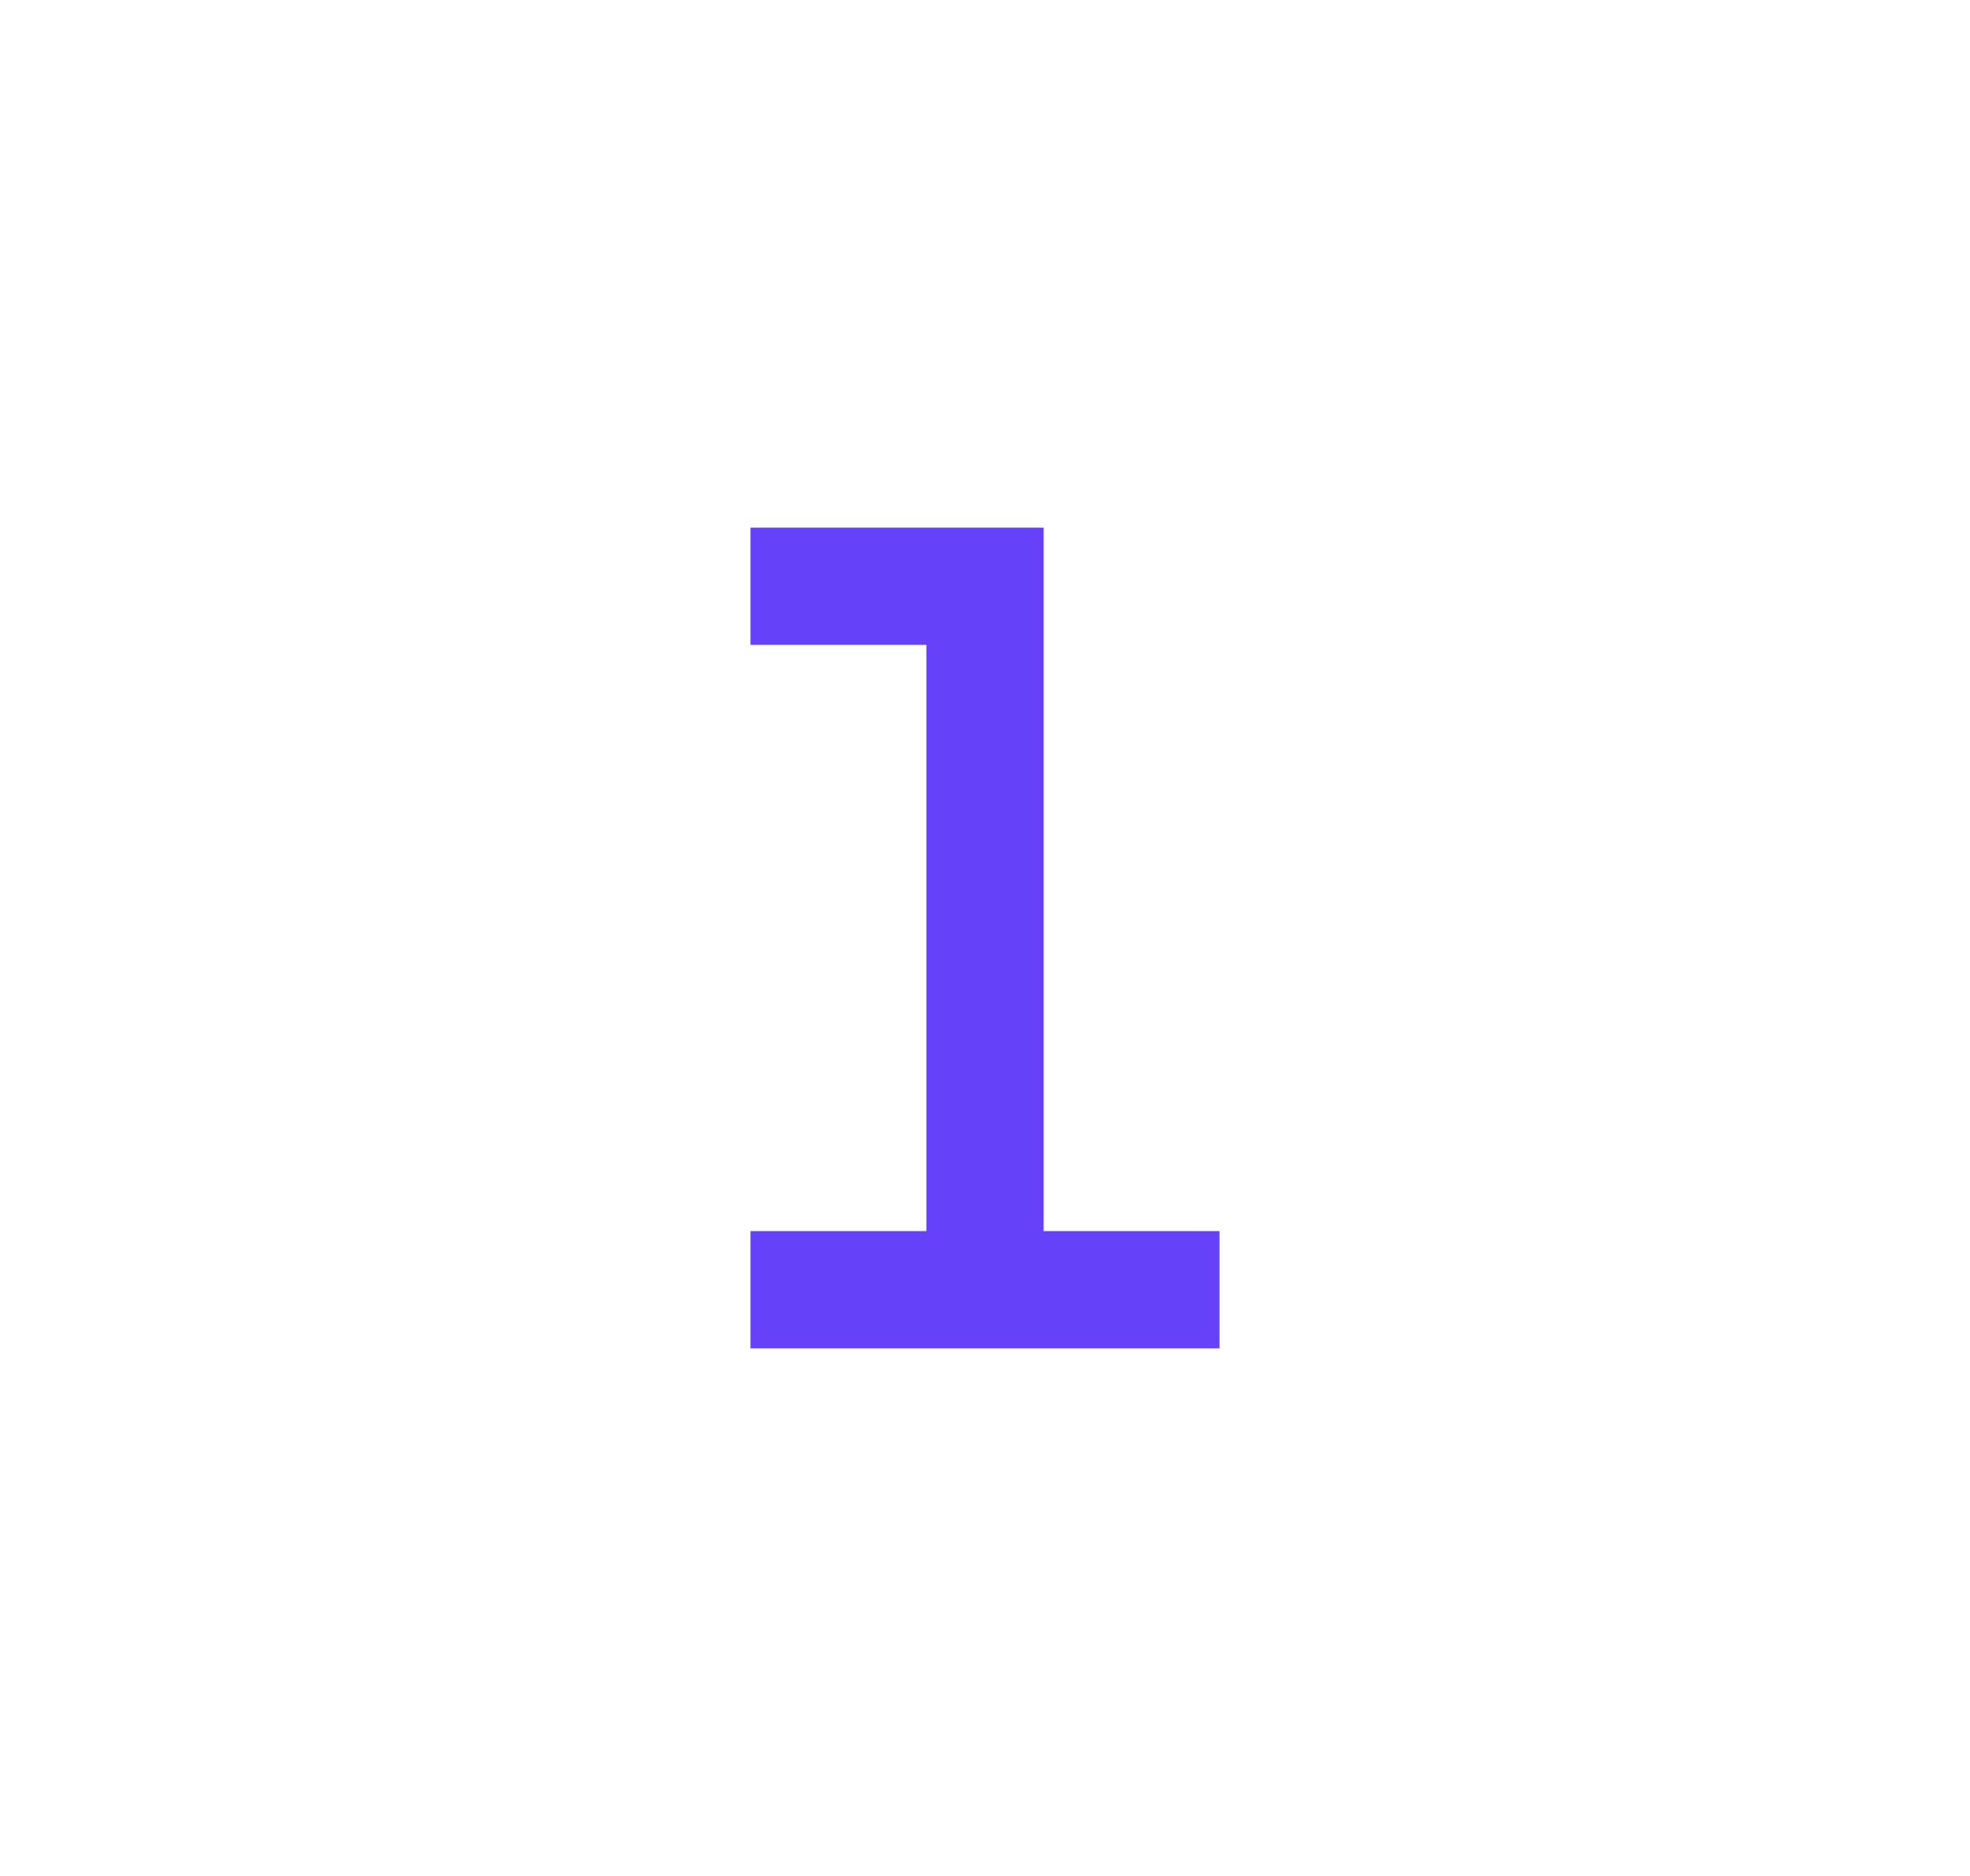 <svg width="21" height="20" viewBox="0 0 21 20" fill="none" xmlns="http://www.w3.org/2000/svg">
<path d="M10.5 6.25V13.75V6.25ZM11.125 5.625H8V6.875H9.875V13.125H8V14.375H13V13.125H11.125V5.625Z" fill="#6641FA"/>
</svg>
